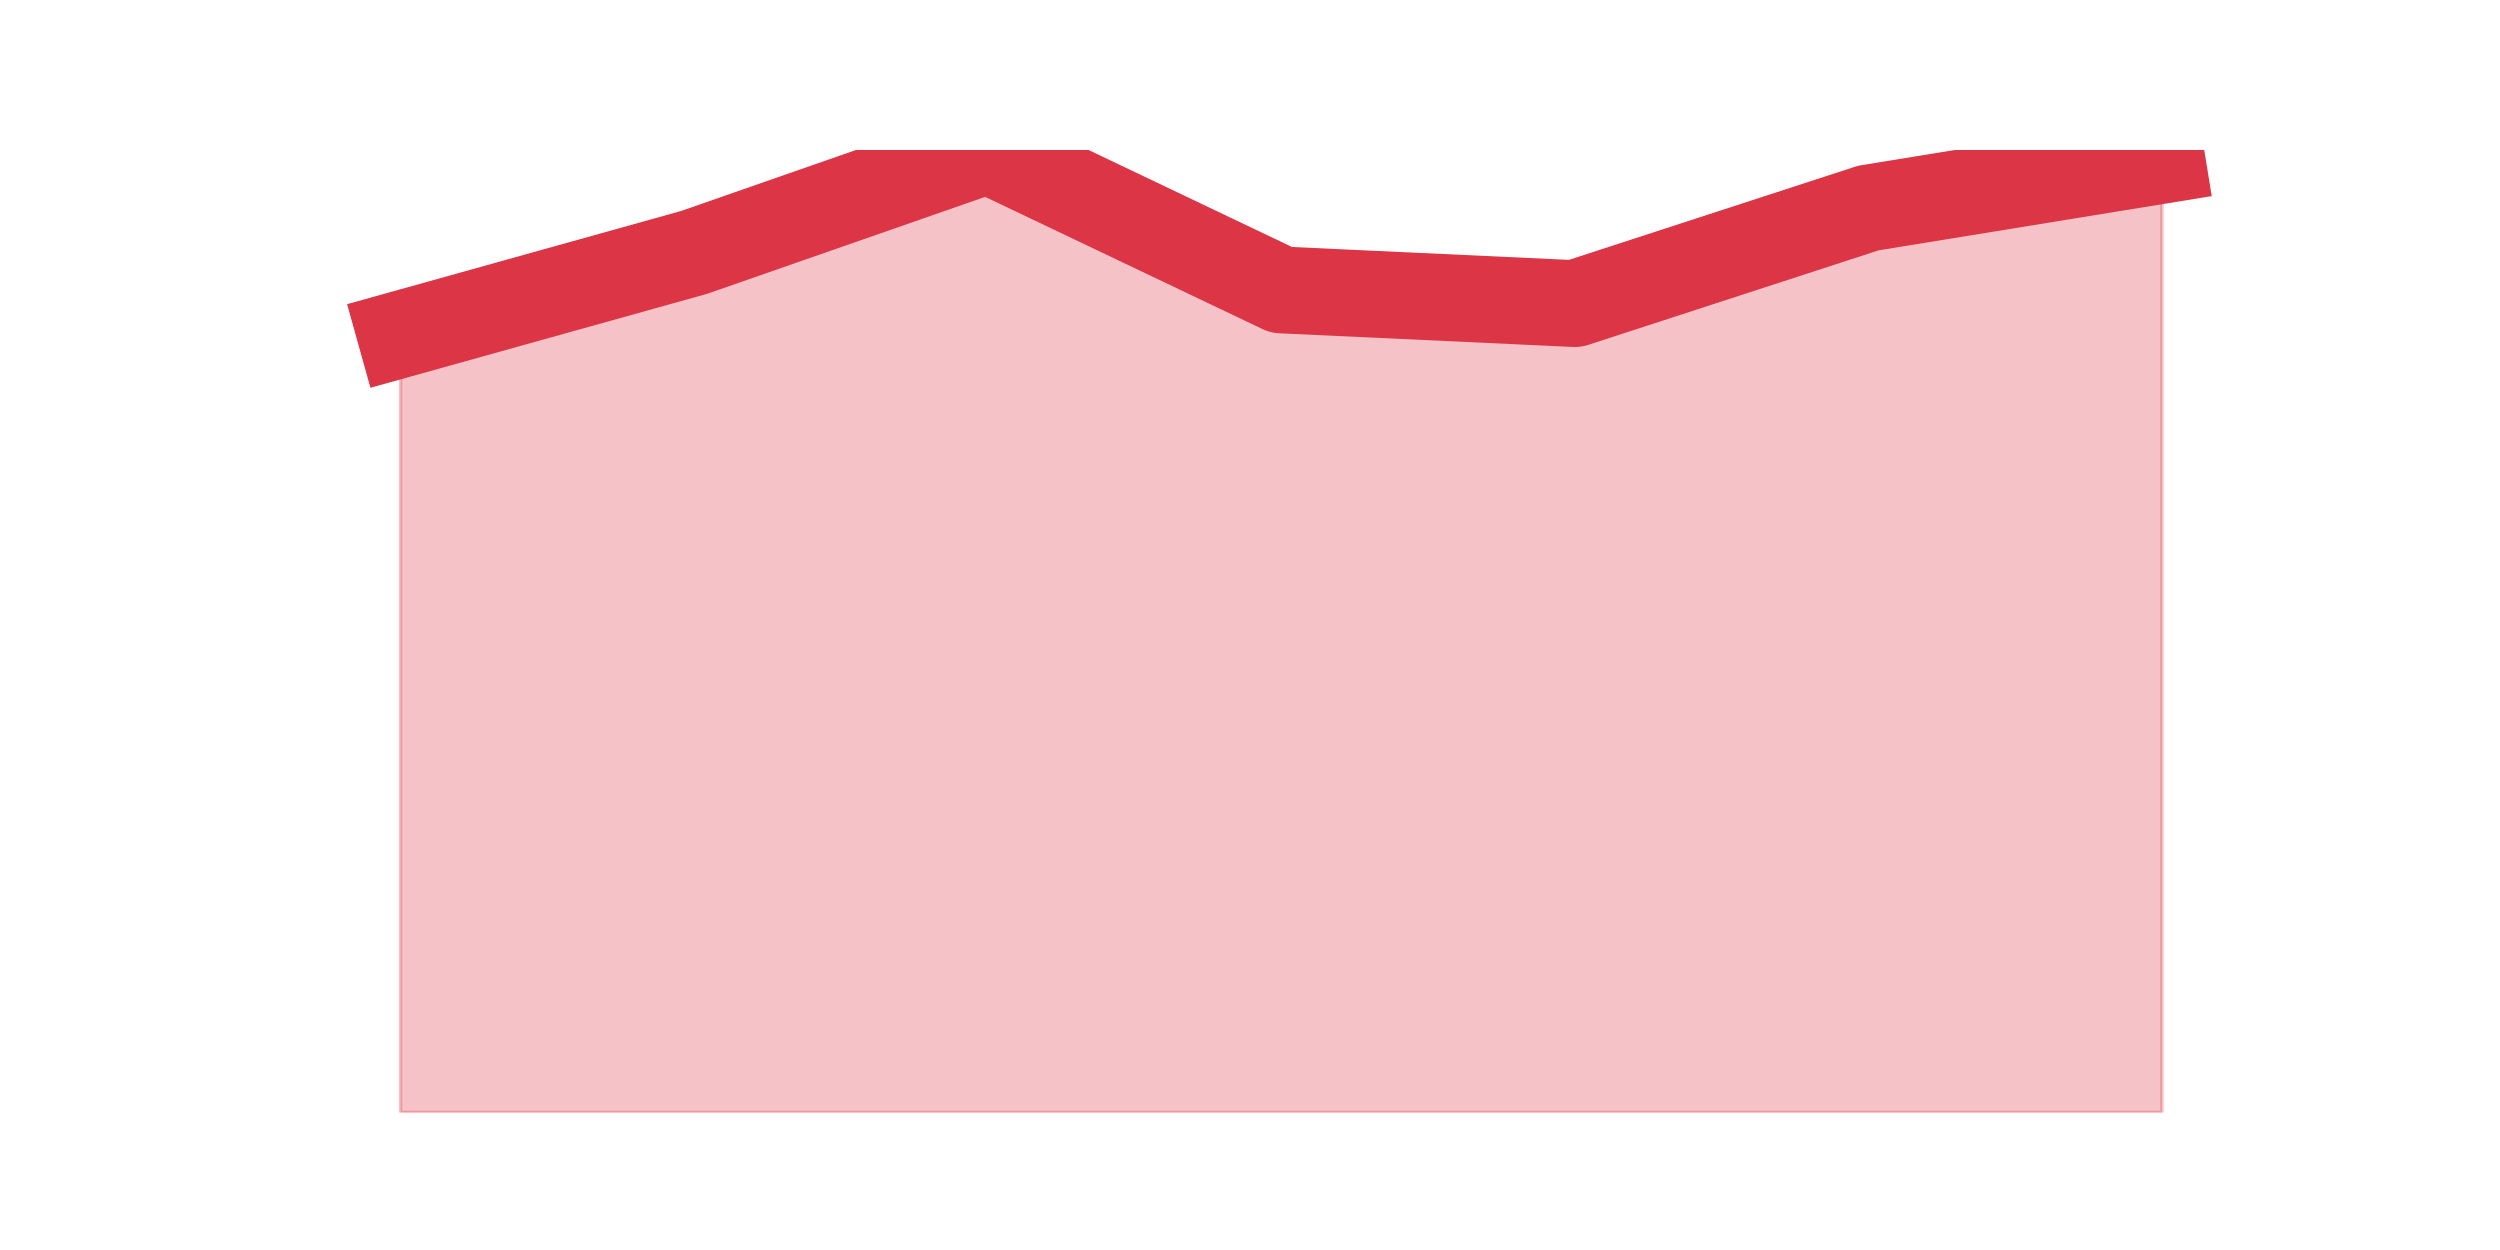 <?xml version="1.0" encoding="utf-8" standalone="no"?>
<!DOCTYPE svg PUBLIC "-//W3C//DTD SVG 1.1//EN"
  "http://www.w3.org/Graphics/SVG/1.1/DTD/svg11.dtd">
<!-- Created with matplotlib (https://matplotlib.org/) -->
<svg height="360pt" version="1.1" viewBox="0 0 720 360" width="720pt" xmlns="http://www.w3.org/2000/svg" xmlns:xlink="http://www.w3.org/1999/xlink">
 <defs>
  <style type="text/css">*{stroke-linecap:butt;stroke-linejoin:round;}</style>
 </defs>
 <g id="figure_1">
  <g id="patch_1">
   <path d="M 0 360 
L 720 360 
L 720 0 
L 0 0 
z
" style="fill:none;"/>
  </g>
  <g id="axes_1">
   <g id="matplotlib.axis_1"/>
   <g id="matplotlib.axis_2"/>
   <g id="PolyCollection_1">
    <defs>
     <path d="M 115.364 -263.719 
L 115.364 -39.6 
L 199.909 -39.6 
L 284.455 -39.6 
L 369 -39.6 
L 453.545 -39.6 
L 538.091 -39.6 
L 622.636 -39.6 
L 622.636 -313.851 
L 622.636 -313.851 
L 538.091 -300.089 
L 453.545 -272.566 
L 369 -276.498 
L 284.455 -316.8 
L 199.909 -287.311 
L 115.364 -263.719 
z
" id="m16d5f76524" style="stroke:#dc3545;stroke-opacity:0.3;"/>
    </defs>
    <g clip-path="url(#pe6aeddd145)">
     <use style="fill:#dc3545;fill-opacity:0.3;stroke:#dc3545;stroke-opacity:0.3;" x="0" xlink:href="#m16d5f76524" y="360"/>
    </g>
   </g>
   <g id="line2d_1">
    <path clip-path="url(#pe6aeddd145)" d="M 115.364 96.281 
L 199.909 72.689 
L 284.455 43.2 
L 369 83.502 
L 453.545 87.434 
L 538.091 59.911 
L 622.636 46.149 
" style="fill:none;stroke:#dc3545;stroke-linecap:square;stroke-width:25;"/>
   </g>
  </g>
 </g>
 <defs>
  <clipPath id="pe6aeddd145">
   <rect height="277.2" width="558" x="90" y="43.2"/>
  </clipPath>
 </defs>
</svg>
